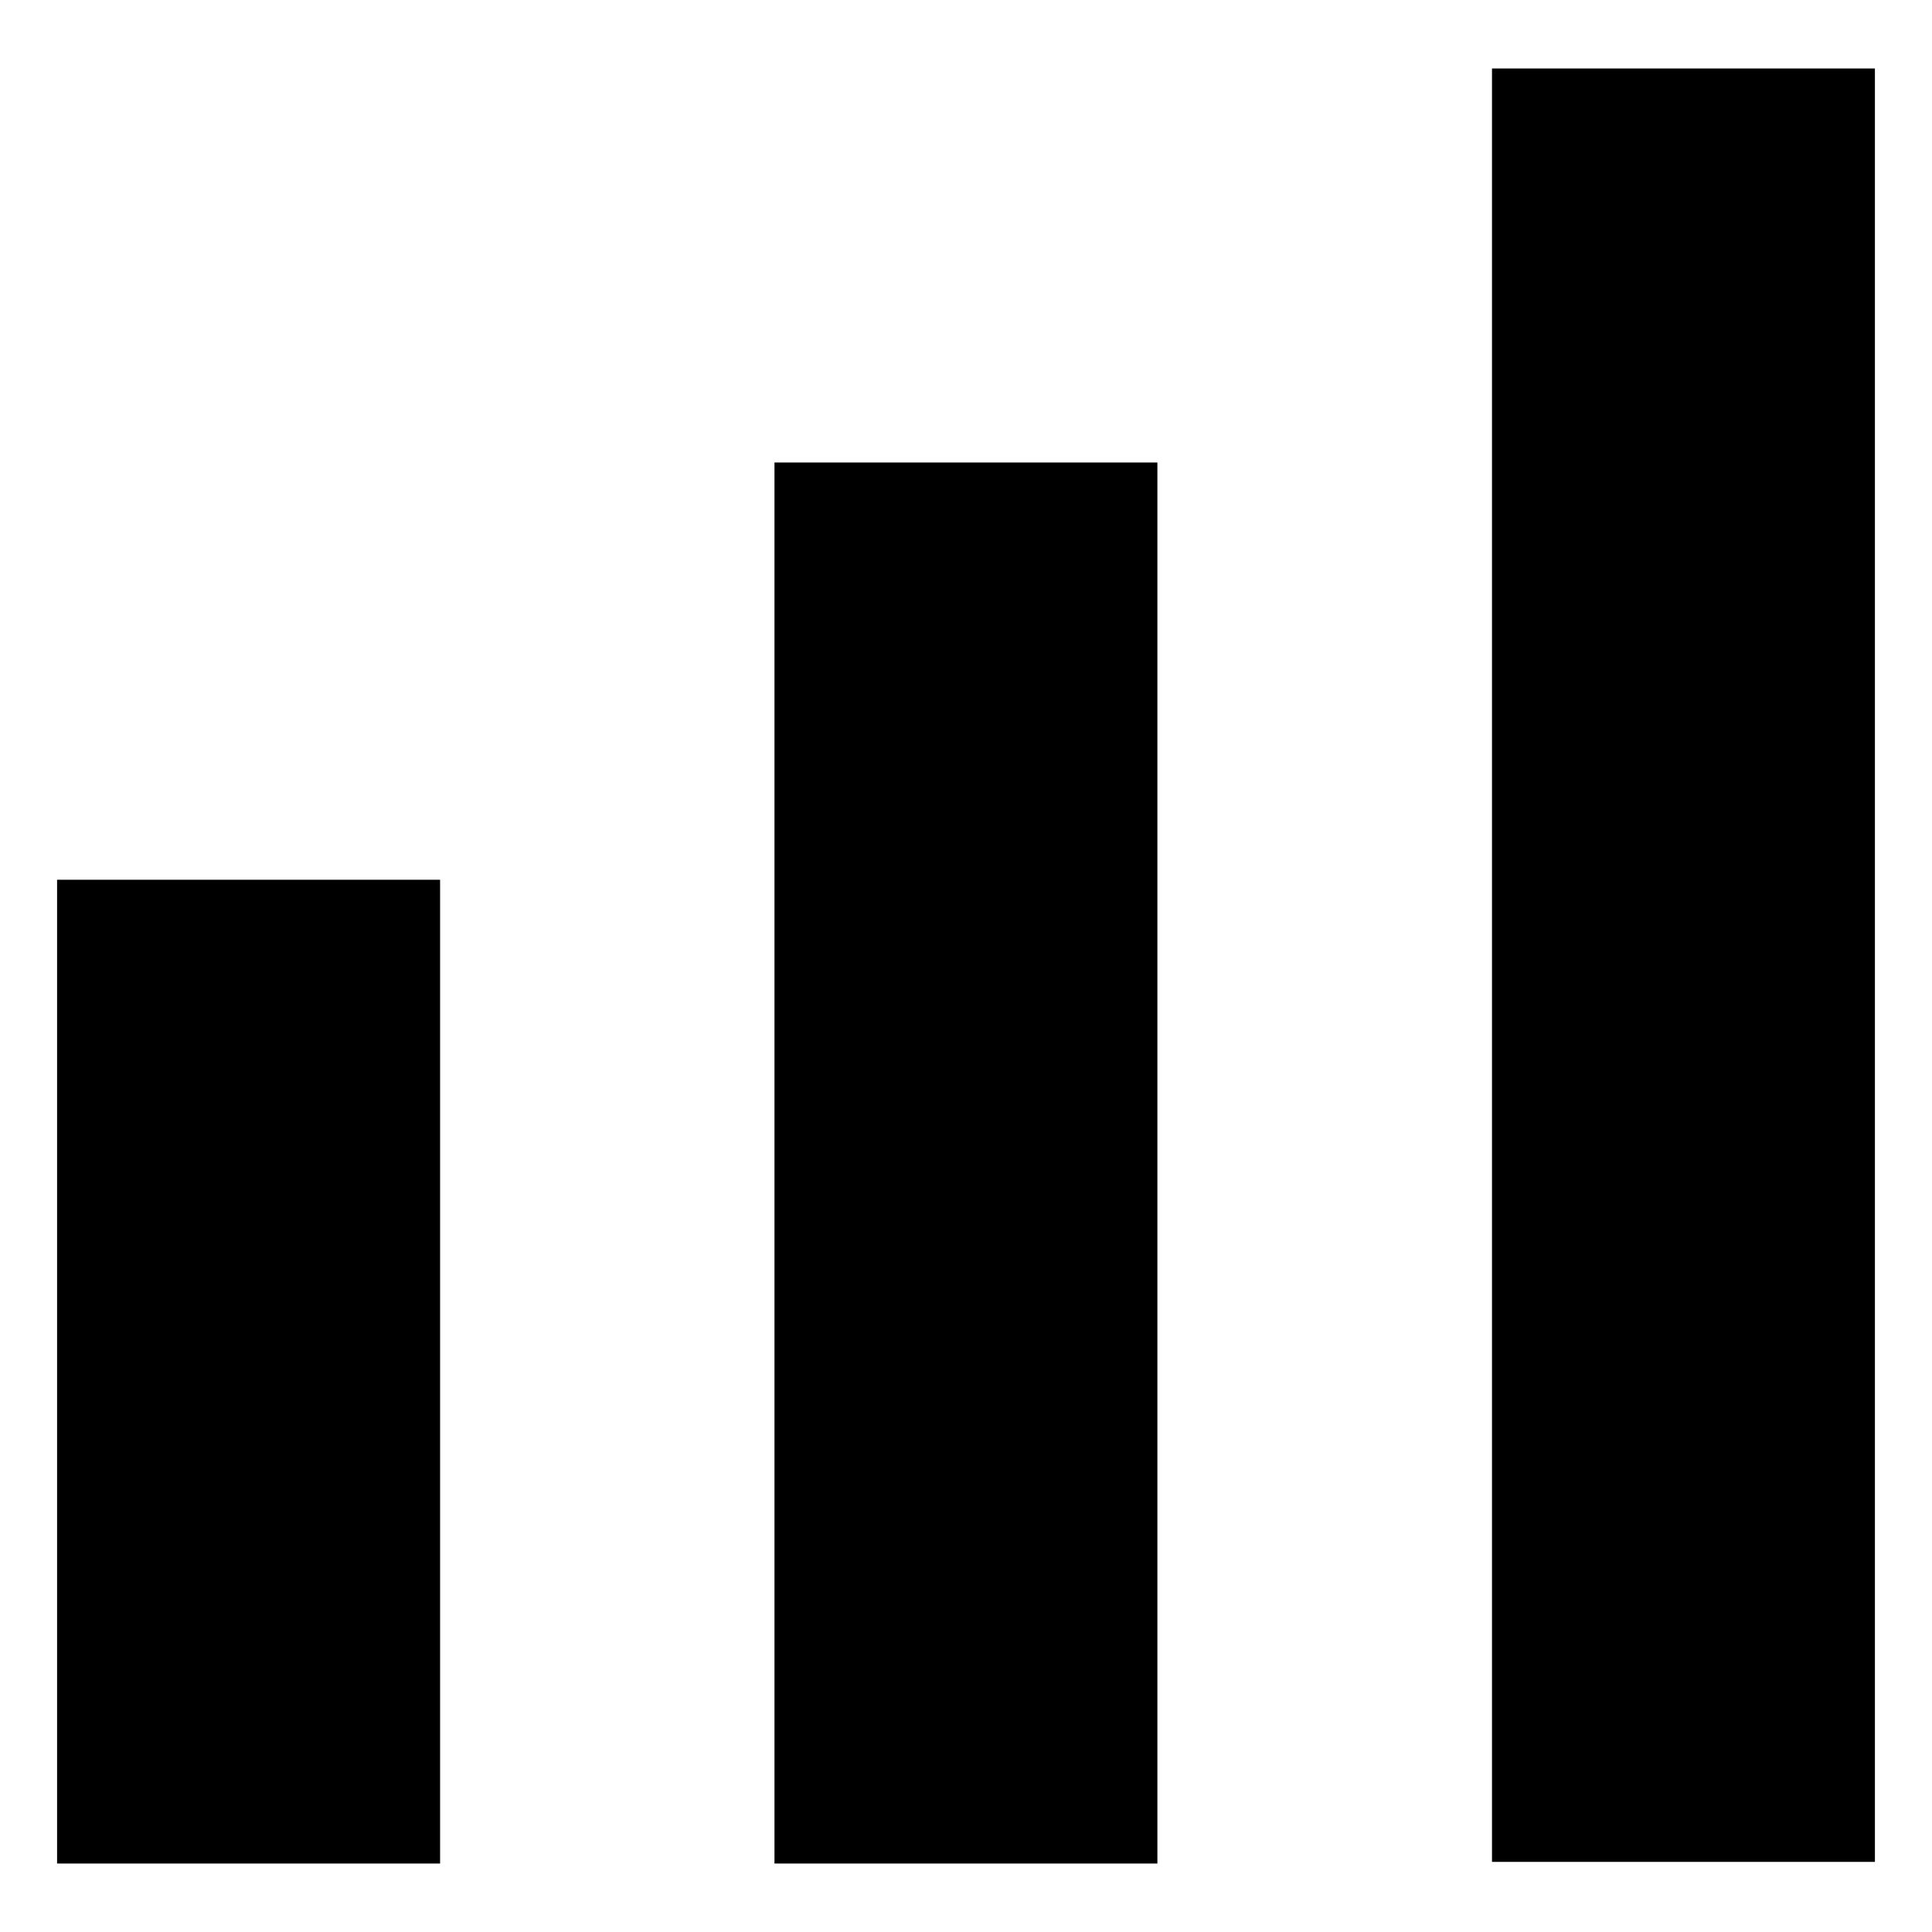 <?xml version="1.0" encoding="utf-8"?>
<!-- Generator: Adobe Illustrator 16.0.0, SVG Export Plug-In . SVG Version: 6.00 Build 0)  -->
<!DOCTYPE svg PUBLIC "-//W3C//DTD SVG 1.1//EN" "http://www.w3.org/Graphics/SVG/1.1/DTD/svg11.dtd">
<svg version="1.1" id="Layer_1" xmlns="http://www.w3.org/2000/svg" xmlns:xlink="http://www.w3.org/1999/xlink" x="0px" y="0px"
	 width="400px" height="400px" viewBox="0 0 400 400" enable-background="new 0 0 400 400" xml:space="preserve">
<g>
	<path fill-rule="evenodd" clip-rule="evenodd" d="M308.902,14.172c26.472,0,52.817,0,79.278,0c0,123.796,0,247.503,0,371.313
		c-26.437,0-52.78,0-79.278,0C308.902,261.775,308.902,138.068,308.902,14.172z"/>
	<path fill-rule="evenodd" clip-rule="evenodd" d="M239.626,385.828c-26.478,0-52.821,0-79.28,0c0-96.718,0-193.346,0-290.072
		c26.439,0,52.785,0,79.28,0C239.626,192.39,239.626,289.016,239.626,385.828z"/>
	<path fill-rule="evenodd" clip-rule="evenodd" d="M91.115,385.828c-26.501,0-52.845,0-79.296,0c0-67.903,0-135.709,0-203.682
		c26.363,0,52.757,0,79.296,0C91.115,249.957,91.115,317.812,91.115,385.828z"/>
</g>
</svg>
